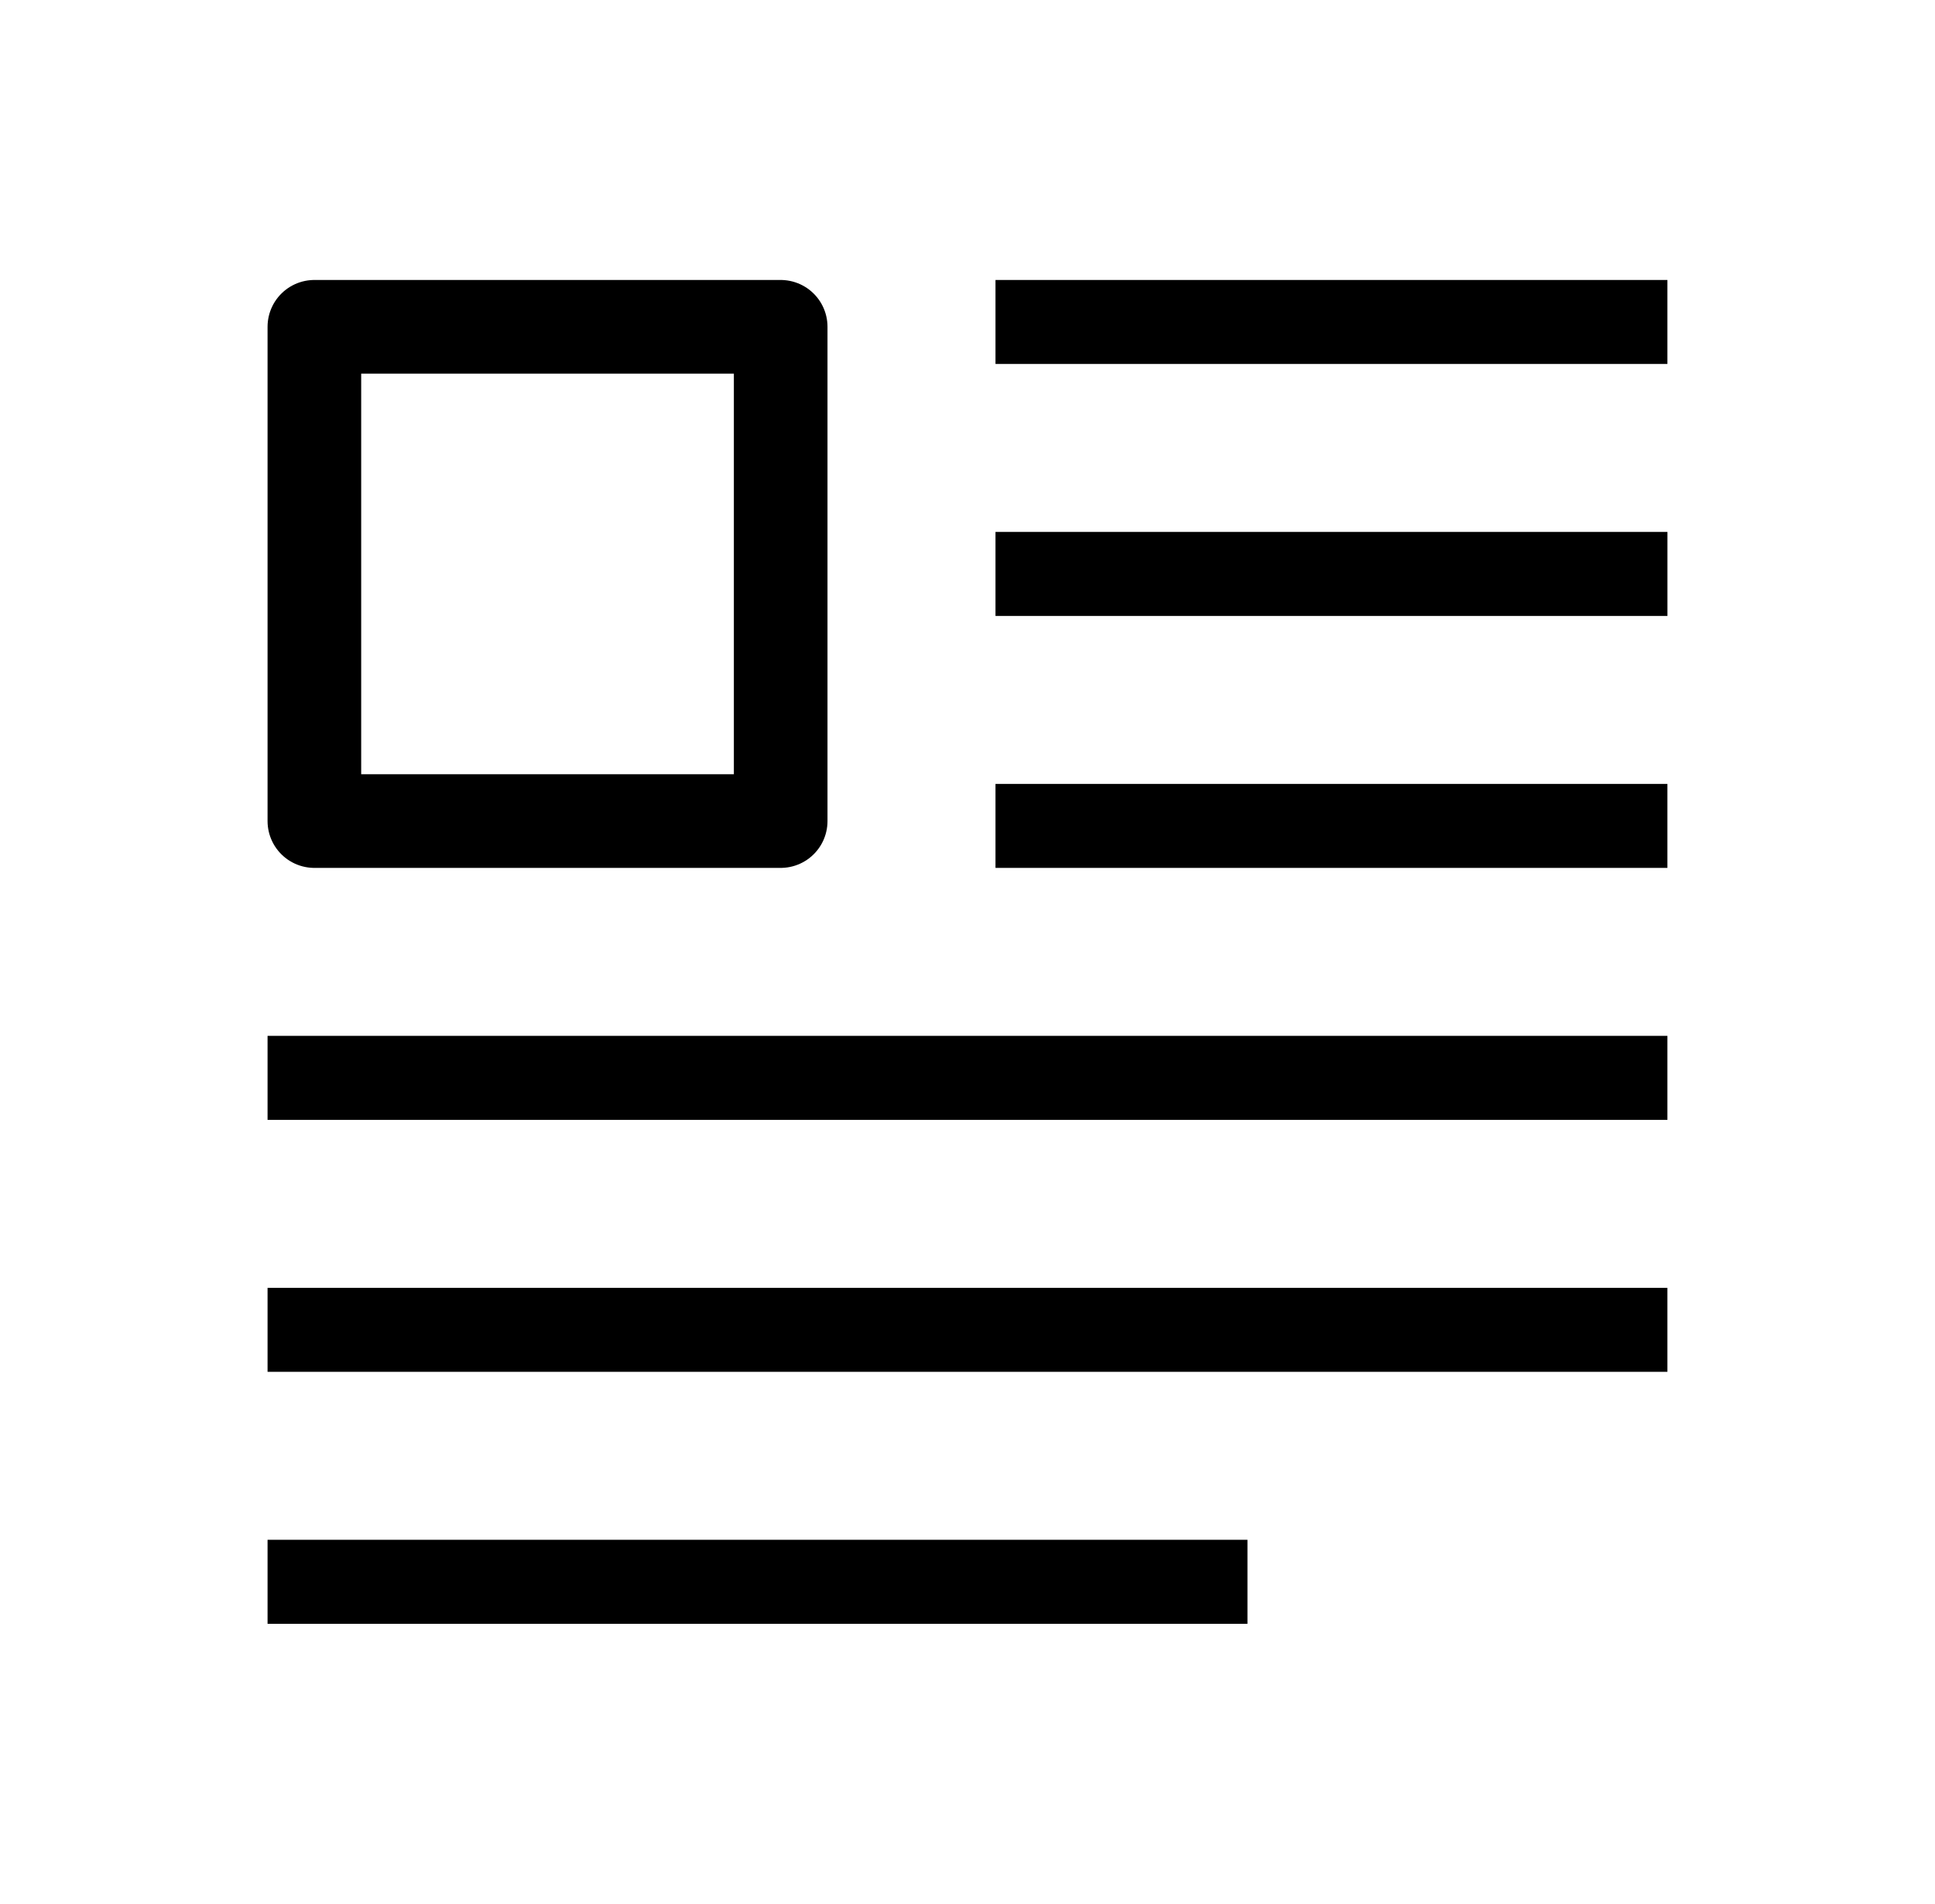 <svg width="62" height="61" viewBox="0 0 62 61" fill="none" xmlns="http://www.w3.org/2000/svg">
<path d="M53.426 8.971H31.897V11.662H53.426V8.971Z" fill="black"/>
<path d="M52.754 17.717H32.57V19.063H52.754V17.717Z" stroke="black" stroke-width="1.346"/>
<path d="M53.426 25.118H31.897V27.809H53.426V25.118Z" fill="black"/>
<path d="M53.426 33.191H8.573V35.883H53.426V33.191Z" fill="black"/>
<path d="M53.426 41.265H8.573V43.956H53.426V41.265Z" fill="black"/>
<path d="M39.97 49.338H8.573V52.03H39.97V49.338Z" fill="black"/>
<path d="M25.014 10.471H10.073V26.309H25.014V10.471Z" stroke="black" stroke-width="3" stroke-linecap="round" stroke-linejoin="round"/>
</svg>
